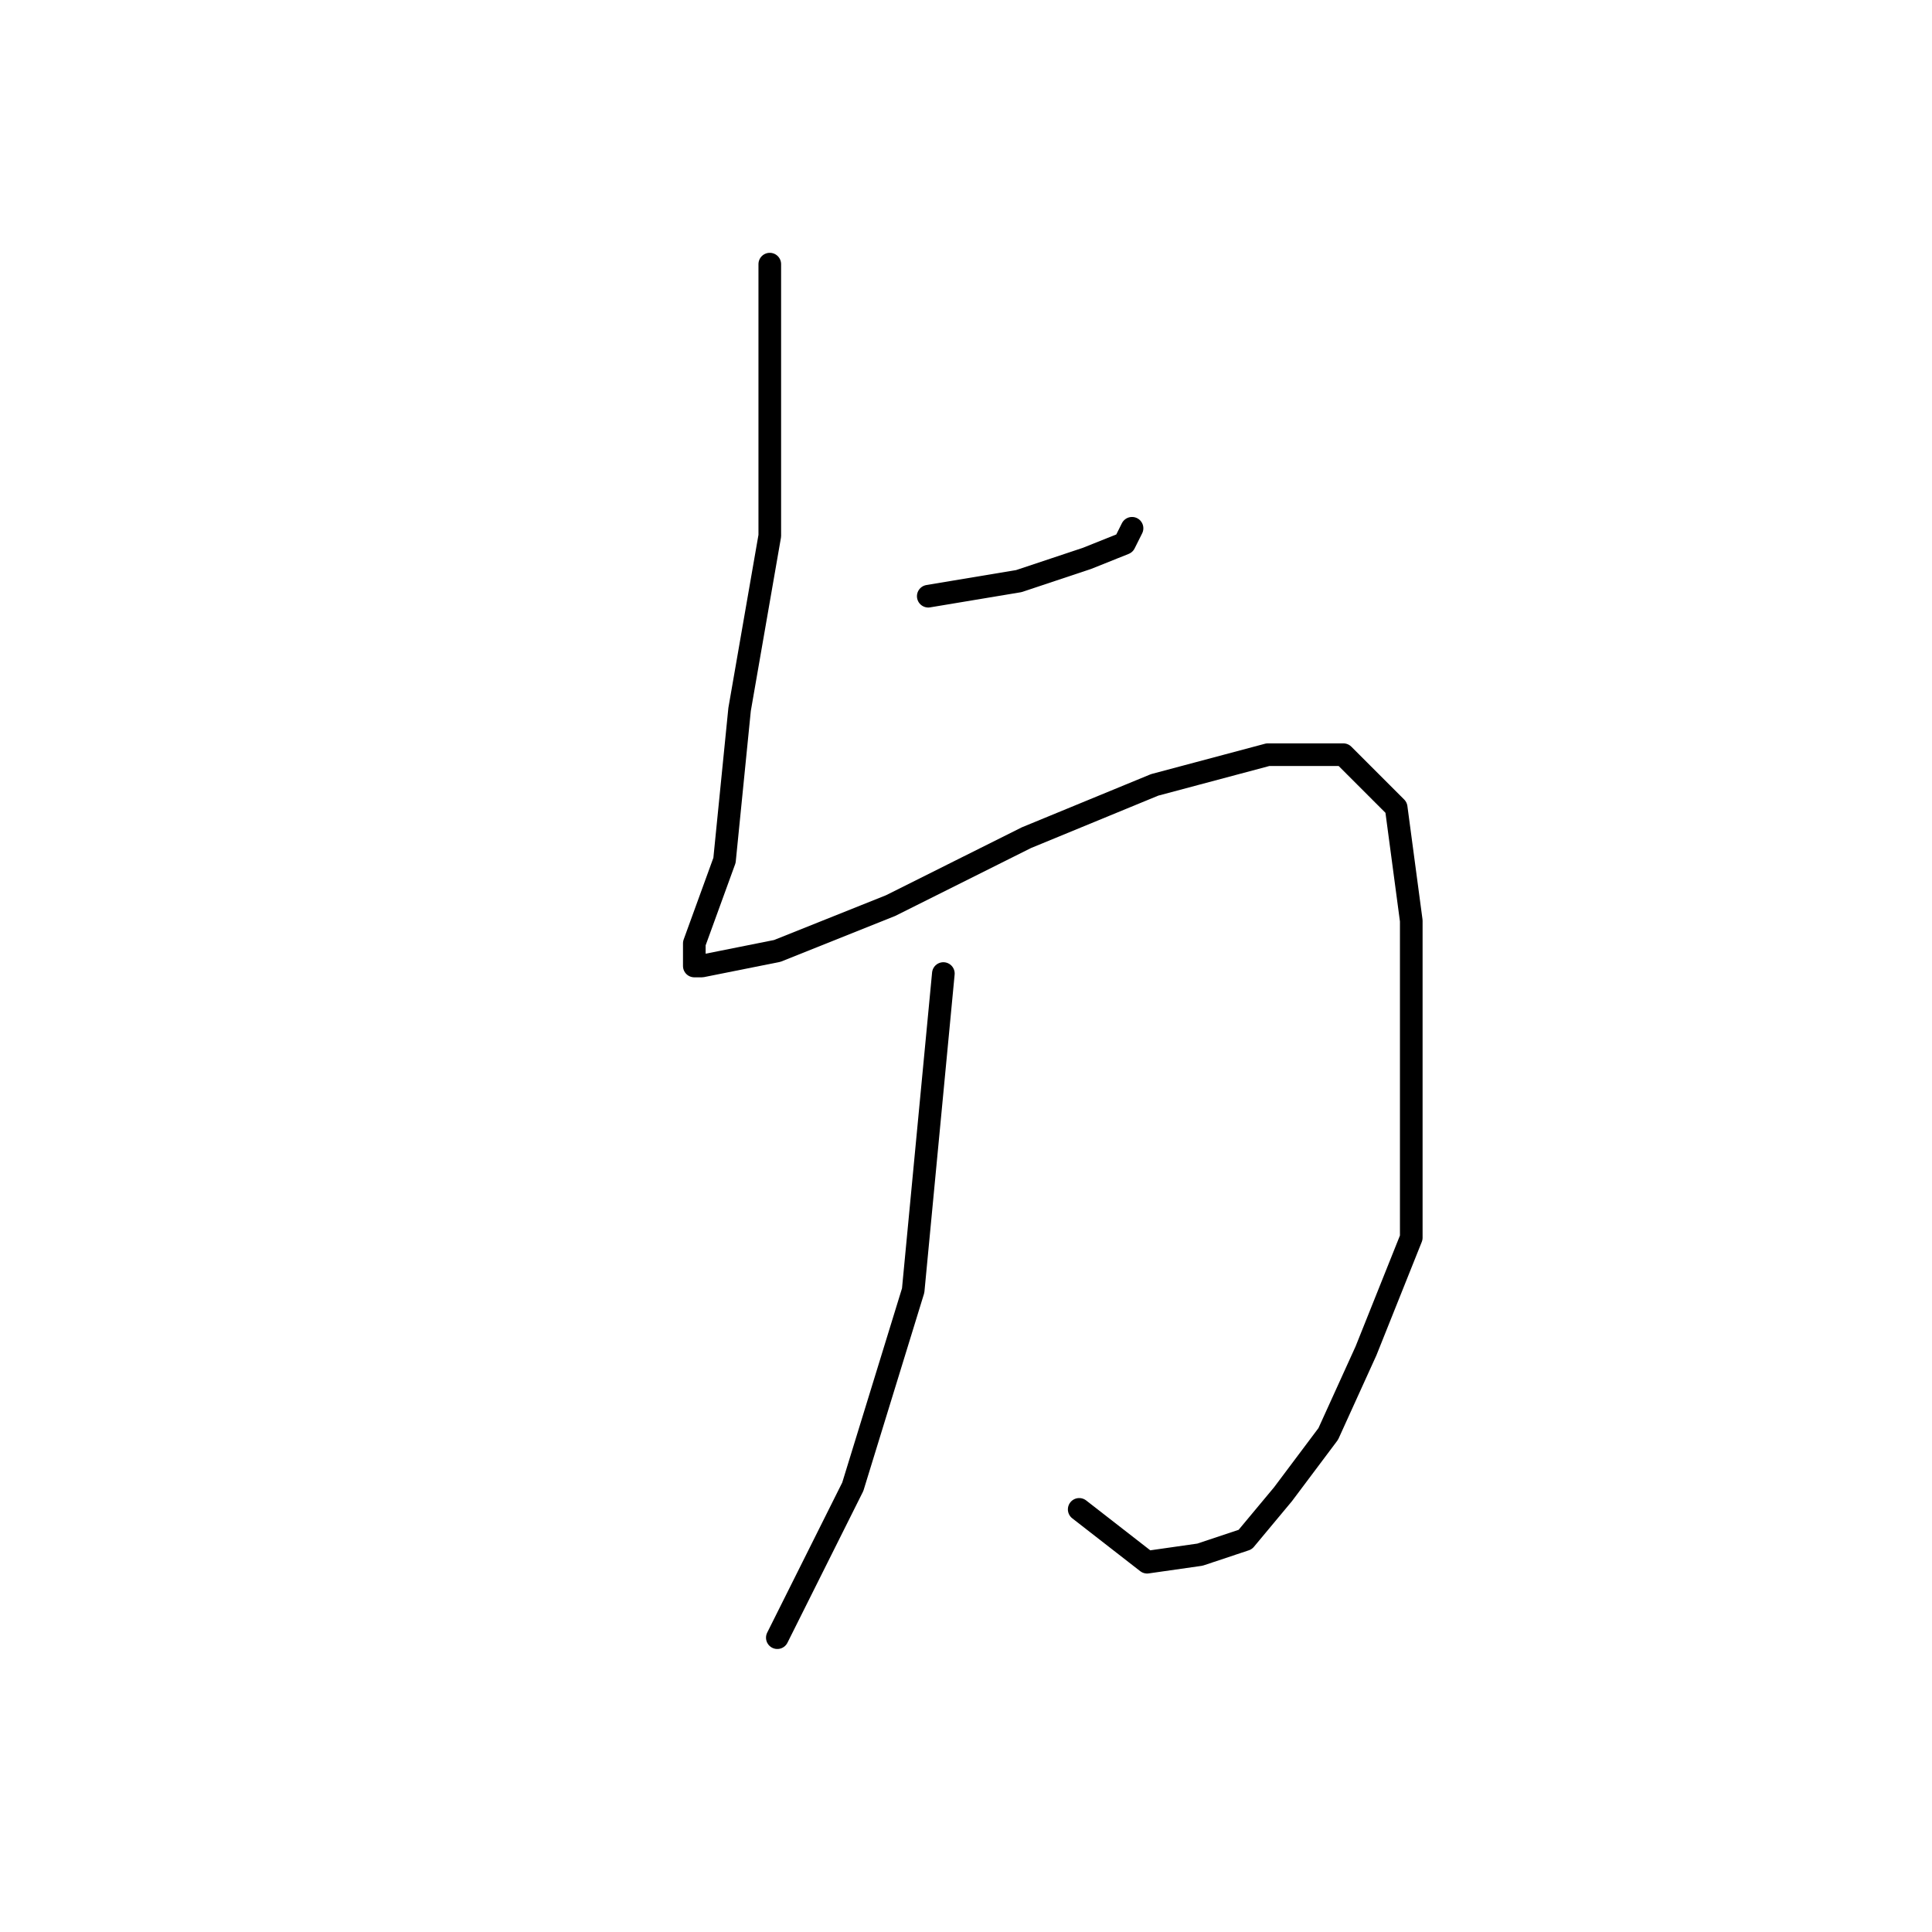 <?xml version="1.0" standalone="no"?>
    <svg width="256" height="256" xmlns="http://www.w3.org/2000/svg" version="1.1">
    <polyline stroke="black" stroke-width="3" stroke-linecap="round" fill="transparent" stroke-linejoin="round" points="123 79 129 78 135 77 144 74 149 72 150 70 150 70 " />
        <polyline stroke="black" stroke-width="3" stroke-linecap="round" fill="transparent" stroke-linejoin="round" points="102 35 102 53 102 71 98 94 96 114 92 125 92 128 93 128 103 126 118 120 136 111 153 104 168 100 178 100 185 107 187 122 187 144 187 164 181 179 176 190 170 198 165 204 159 206 152 207 143 200 143 200 " />
        <polyline stroke="black" stroke-width="3" stroke-linecap="round" fill="transparent" stroke-linejoin="round" points="125 129 123 150 121 171 113 197 103 217 103 217 " />
        </svg>